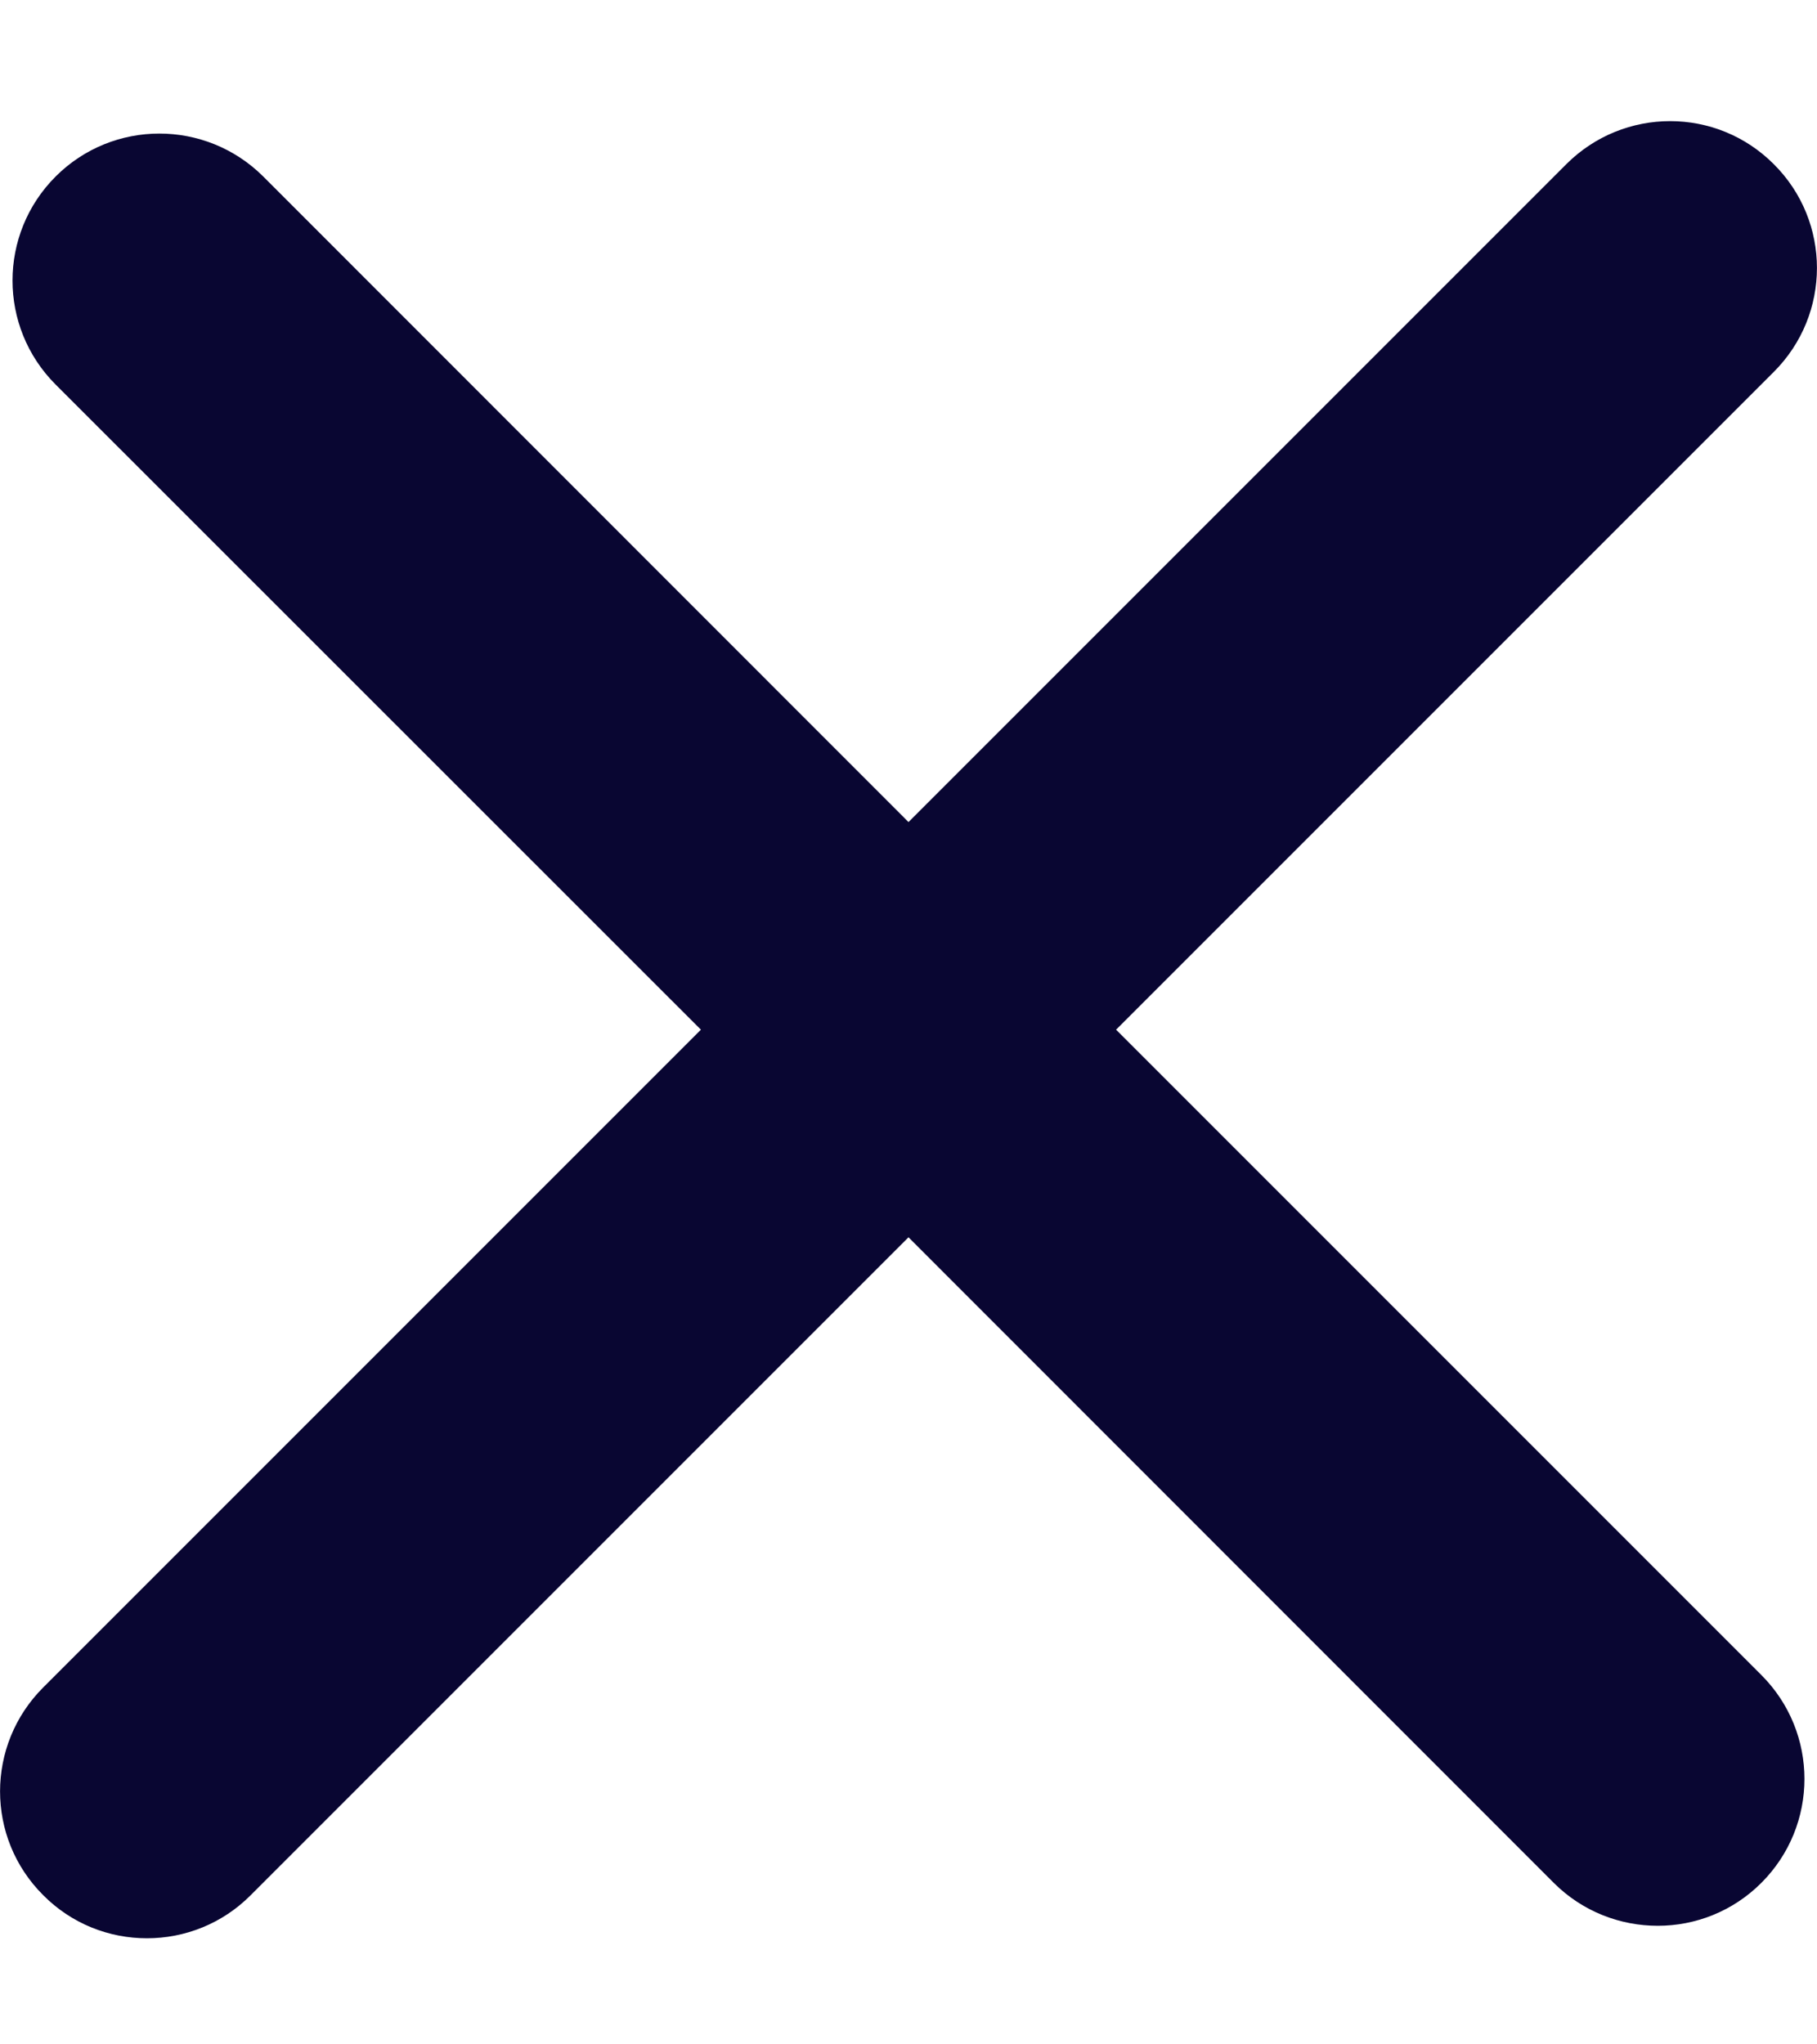 <svg width="8" height="9" viewBox="0 0 8 9" fill="none" xmlns="http://www.w3.org/2000/svg">
<path fill-rule="evenodd" clip-rule="evenodd" d="M4.914 4.533L7.81 1.637C8.063 1.384 8.063 0.975 7.81 0.723C7.558 0.47 7.149 0.47 6.896 0.723L4 3.619L1.159 0.777C0.906 0.525 0.497 0.525 0.245 0.777C-0.008 1.03 -0.008 1.439 0.244 1.692L3.086 4.533L0.19 7.429C-0.063 7.682 -0.063 8.091 0.19 8.343C0.316 8.47 0.481 8.533 0.647 8.533C0.812 8.533 0.978 8.47 1.104 8.343L4 5.447L6.841 8.289C6.967 8.415 7.133 8.478 7.299 8.478C7.464 8.478 7.629 8.415 7.755 8.289C8.008 8.036 8.008 7.627 7.755 7.374L4.914 4.533Z" fill="#090632"/>
</svg>
